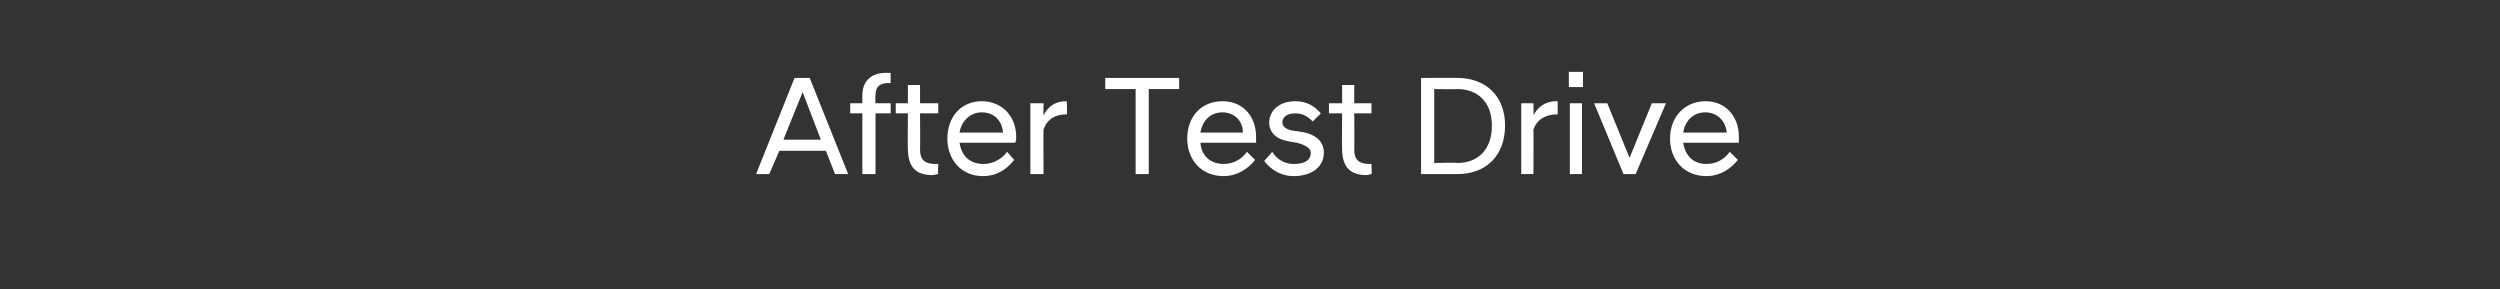 <?xml version="1.0" standalone="no"?>
<!DOCTYPE svg PUBLIC "-//W3C//DTD SVG 1.1//EN" "http://www.w3.org/Graphics/SVG/1.1/DTD/svg11.dtd">
<svg xmlns="http://www.w3.org/2000/svg" version="1.1" width="247px" height="28.6px" viewBox="0 -1 247 28.6" style="top:-1px">
  <rect x="0" y="-1" width="247" height="28.6" fill="#333333" stroke="none"/>
  <desc>After Test Drive</desc>
  <defs/>
  <g id="Polygon221438">
    <path d="M 78.5 6.7 L 80 6.7 L 83.8 16.2 L 82.5 16.2 L 81.6 13.9 L 77 13.9 L 76 16.2 L 74.7 16.2 L 78.5 6.7 Z M 77.4 12.8 L 81.1 12.8 L 79.3 8.1 L 77.4 12.8 Z M 85.2 10.2 L 84 10.2 L 84 9.2 L 85.2 9.2 C 85.2 9.2 85.19 8.42 85.2 8.4 C 85.2 7.1 86 6.2 87.5 6.2 C 87.6 6.2 87.8 6.2 88 6.2 C 87.98 6.19 88 7.2 88 7.2 C 88 7.2 87.77 7.24 87.8 7.2 C 86.9 7.2 86.5 7.6 86.5 8.4 C 86.45 8.43 86.5 9.2 86.5 9.2 L 88 9.2 L 88 10.2 L 86.5 10.2 L 86.5 16.2 L 85.2 16.2 L 85.2 10.2 Z M 89.7 13.7 C 89.67 13.74 89.7 10.2 89.7 10.2 L 88.5 10.2 L 88.5 9.2 L 89.7 9.2 L 89.7 7.4 L 90.9 7.4 L 90.9 9.2 L 92.7 9.2 L 92.7 10.2 L 90.9 10.2 C 90.9 10.2 90.93 13.78 90.9 13.8 C 90.9 14.8 91.4 15.2 92.4 15.2 C 92.43 15.18 92.7 15.2 92.7 15.2 C 92.7 15.2 92.65 16.21 92.7 16.2 C 92.5 16.2 92.3 16.3 92.1 16.3 C 90.5 16.3 89.7 15.5 89.7 13.7 Z M 93.6 12.7 C 93.6 10.5 95 9 97 9 C 99 9 100.4 10.5 100.4 12.5 C 100.4 12.7 100.4 12.9 100.3 13.1 C 100.3 13.1 94.8 13.1 94.8 13.1 C 95 14.4 95.8 15.2 97.2 15.2 C 98.1 15.2 99 14.7 99.5 14 C 99.5 14 100.2 14.8 100.2 14.8 C 99.5 15.7 98.5 16.4 97.1 16.4 C 95 16.4 93.6 14.8 93.6 12.7 Z M 94.8 12.1 C 94.8 12.1 99.1 12.1 99.1 12.1 C 99 10.9 98.2 10.1 97 10.1 C 95.9 10.1 95 10.9 94.8 12.1 Z M 101.8 9.2 L 103.1 9.2 C 103.1 9.2 103.08 10.39 103.1 10.4 C 103.5 9.6 104.2 9 105.3 9 C 105.29 9.03 105.4 9 105.4 9 C 105.4 9 105.45 10.25 105.4 10.3 C 104.3 10.3 103.5 10.7 103.1 11.8 C 103.08 11.83 103.1 16.2 103.1 16.2 L 101.8 16.2 L 101.8 9.2 Z M 112.2 7.8 L 109.2 7.8 L 109.2 6.7 L 116.5 6.7 L 116.5 7.8 L 113.5 7.8 L 113.5 16.2 L 112.2 16.2 L 112.2 7.8 Z M 117.3 12.7 C 117.3 10.5 118.7 9 120.8 9 C 122.8 9 124.1 10.5 124.1 12.5 C 124.1 12.7 124.1 12.9 124.1 13.1 C 124.1 13.1 118.6 13.1 118.6 13.1 C 118.7 14.4 119.6 15.2 120.9 15.2 C 121.9 15.2 122.7 14.7 123.2 14 C 123.2 14 124 14.8 124 14.8 C 123.3 15.7 122.2 16.4 120.9 16.4 C 118.7 16.4 117.3 14.8 117.3 12.7 Z M 118.6 12.1 C 118.6 12.1 122.8 12.1 122.8 12.1 C 122.8 10.9 121.9 10.1 120.8 10.1 C 119.6 10.1 118.8 10.9 118.6 12.1 Z M 124.9 14.9 C 124.9 14.9 125.7 14 125.7 14 C 126.1 14.7 126.9 15.2 127.8 15.2 C 128.8 15.2 129.5 14.9 129.5 14.1 C 129.5 13.6 128.9 13.3 128.1 13.1 C 128.1 13.1 127.5 13 127.5 13 C 126.2 12.8 125.4 12.2 125.4 11.1 C 125.4 10 126.3 9 128 9 C 129.1 9 129.9 9.5 130.5 10.2 C 130.5 10.2 129.7 11 129.7 11 C 129.2 10.5 128.7 10.2 128 10.2 C 127.1 10.2 126.7 10.6 126.7 11.1 C 126.7 11.5 127.1 11.8 127.7 11.9 C 127.7 11.9 128.4 12 128.4 12 C 129.9 12.2 130.8 12.9 130.8 14.1 C 130.8 15.4 129.7 16.4 127.8 16.4 C 126.5 16.4 125.5 15.7 124.9 14.9 Z M 132.6 13.7 C 132.57 13.74 132.6 10.2 132.6 10.2 L 131.3 10.2 L 131.3 9.2 L 132.6 9.2 L 132.6 7.4 L 133.8 7.4 L 133.8 9.2 L 135.5 9.2 L 135.5 10.2 L 133.8 10.2 C 133.8 10.2 133.83 13.78 133.8 13.8 C 133.8 14.8 134.3 15.2 135.3 15.2 C 135.32 15.18 135.5 15.2 135.5 15.2 C 135.5 15.2 135.55 16.21 135.5 16.2 C 135.4 16.2 135.2 16.3 135 16.3 C 133.4 16.3 132.6 15.5 132.6 13.7 Z M 140.4 6.7 C 140.4 6.7 144.04 6.68 144 6.7 C 146.7 6.7 148.7 8.4 148.7 11.4 C 148.7 14.5 146.7 16.2 144 16.2 C 144.04 16.2 140.4 16.2 140.4 16.2 L 140.4 6.7 Z M 141.7 7.8 L 141.7 15.1 C 141.7 15.1 143.96 15.05 144 15.1 C 146 15.1 147.4 13.8 147.4 11.4 C 147.4 9.1 146 7.8 144 7.8 C 143.96 7.83 141.7 7.8 141.7 7.8 Z M 150.3 9.2 L 151.5 9.2 C 151.5 9.2 151.53 10.39 151.5 10.4 C 151.9 9.6 152.7 9 153.7 9 C 153.75 9.03 153.9 9 153.9 9 C 153.9 9 153.9 10.25 153.9 10.3 C 152.8 10.3 151.9 10.7 151.5 11.8 C 151.53 11.83 151.5 16.2 151.5 16.2 L 150.3 16.2 L 150.3 9.2 Z M 155.1 9.2 L 156.3 9.2 L 156.3 16.2 L 155.1 16.2 L 155.1 9.2 Z M 155 6.1 L 156.4 6.1 L 156.4 7.6 L 155 7.6 L 155 6.1 Z M 157.5 9.2 L 158.8 9.2 L 161 14.6 L 163.2 9.2 L 164.6 9.2 L 161.6 16.2 L 160.4 16.2 L 157.5 9.2 Z M 165 12.7 C 165 10.5 166.5 9 168.5 9 C 170.5 9 171.8 10.5 171.8 12.5 C 171.8 12.7 171.8 12.9 171.8 13.1 C 171.8 13.1 166.3 13.1 166.3 13.1 C 166.5 14.4 167.3 15.2 168.6 15.2 C 169.6 15.2 170.4 14.7 170.9 14 C 170.9 14 171.7 14.8 171.7 14.8 C 171 15.7 169.9 16.4 168.6 16.4 C 166.4 16.4 165 14.8 165 12.7 Z M 166.3 12.1 C 166.3 12.1 170.6 12.1 170.6 12.1 C 170.5 10.9 169.6 10.1 168.5 10.1 C 167.3 10.1 166.5 10.9 166.3 12.1 Z " stroke="none" fill="#fff"/>
  </g>
</svg>